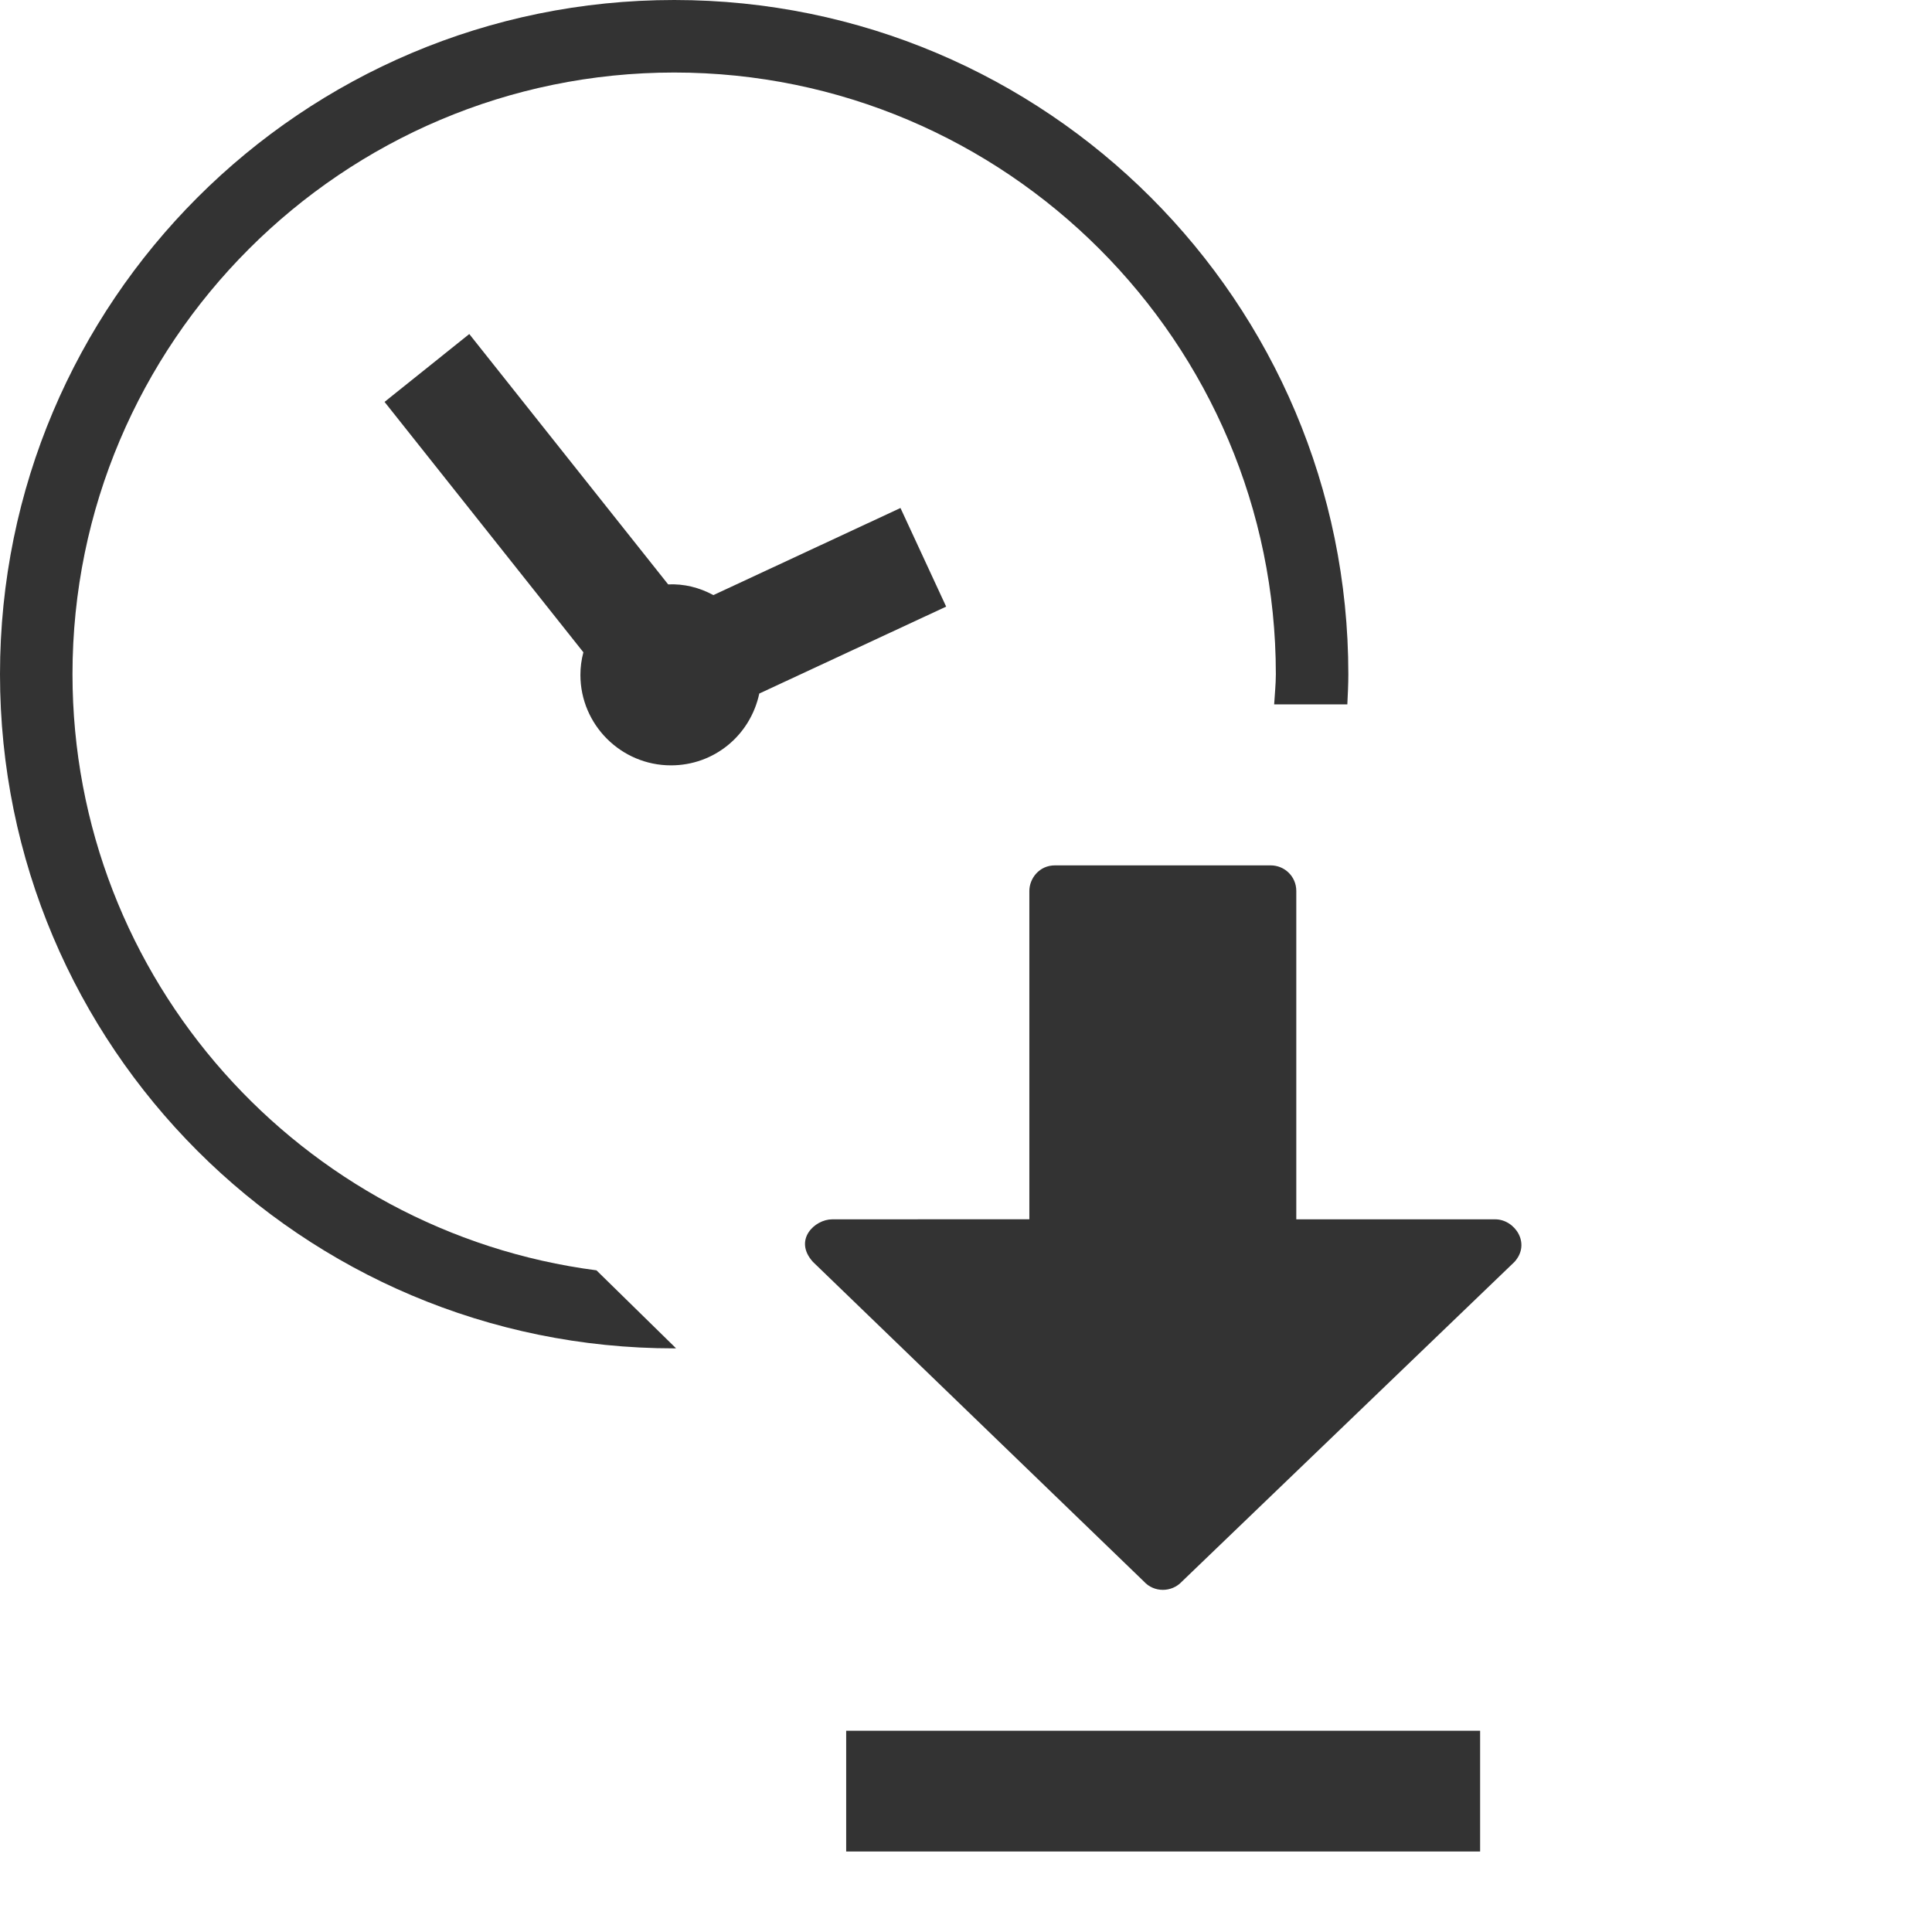 <?xml version="1.0" encoding="iso-8859-1"?>
<!-- Generator: Adobe Illustrator 14.0.0, SVG Export Plug-In . SVG Version: 6.00 Build 43363)  -->
<!DOCTYPE svg PUBLIC "-//W3C//DTD SVG 1.1//EN" "http://www.w3.org/Graphics/SVG/1.1/DTD/svg11.dtd">
<svg version="1.1" id="icon-m-content-recently-downloaded-layer"
	 xmlns="http://www.w3.org/2000/svg" xmlns:xlink="http://www.w3.org/1999/xlink" x="0px" y="0px" width="48px" height="48px"
	 viewBox="0 0 48 48" style="enable-background:new 0 0 48 48;" xml:space="preserve">
<g id="icon-m-content-recently-downloaded">
	<rect style="fill:none;" width="48" height="48"/>
	<path style="fill:#333333;" d="M18.864,17.231c-0.223,1.042-1.124,1.784-2.194,1.784c-1.24,0-2.25-1.01-2.25-2.248
		c0-0.189,0.025-0.377,0.074-0.561l-4.94-6.221l2.105-1.686l4.941,6.22c0.39-0.017,0.77,0.074,1.124,0.266l4.648-2.164l1.135,2.45
		L18.864,17.231z"/>
	<path style="fill:#333333;" d="M14.819,31.561C7.487,30.607,1.801,24.338,1.801,16.75c0-8.242,6.706-14.948,14.949-14.948
		c8.242,0,14.948,6.706,14.948,14.948c0,0.254-0.028,0.5-0.042,0.75h1.818c0.012-0.249,0.025-0.498,0.025-0.75
		C33.5,7.5,26,0,16.75,0C7.499,0,0,7.5,0,16.75S7.499,33.5,16.75,33.5c0.016,0,0.03-0.002,0.046-0.002L14.819,31.561z"/>
	<path style="fill:#333333;" d="M37.15,30.294h-4.944v-8.159c0-0.354-0.285-0.635-0.638-0.635h-5.354
		c-0.398-0.002-0.64,0.33-0.64,0.635v8.157l-4.9,0.002c-0.431,0-0.972,0.511-0.476,1.058l8.22,7.938
		c0.253,0.28,0.692,0.278,0.947,0.003l8.261-7.941C38.045,30.891,37.631,30.294,37.15,30.294z"/>
	<rect x="21.023" y="43" style="fill:#333333;" width="15.75" height="3"/>
</g>
</svg>
